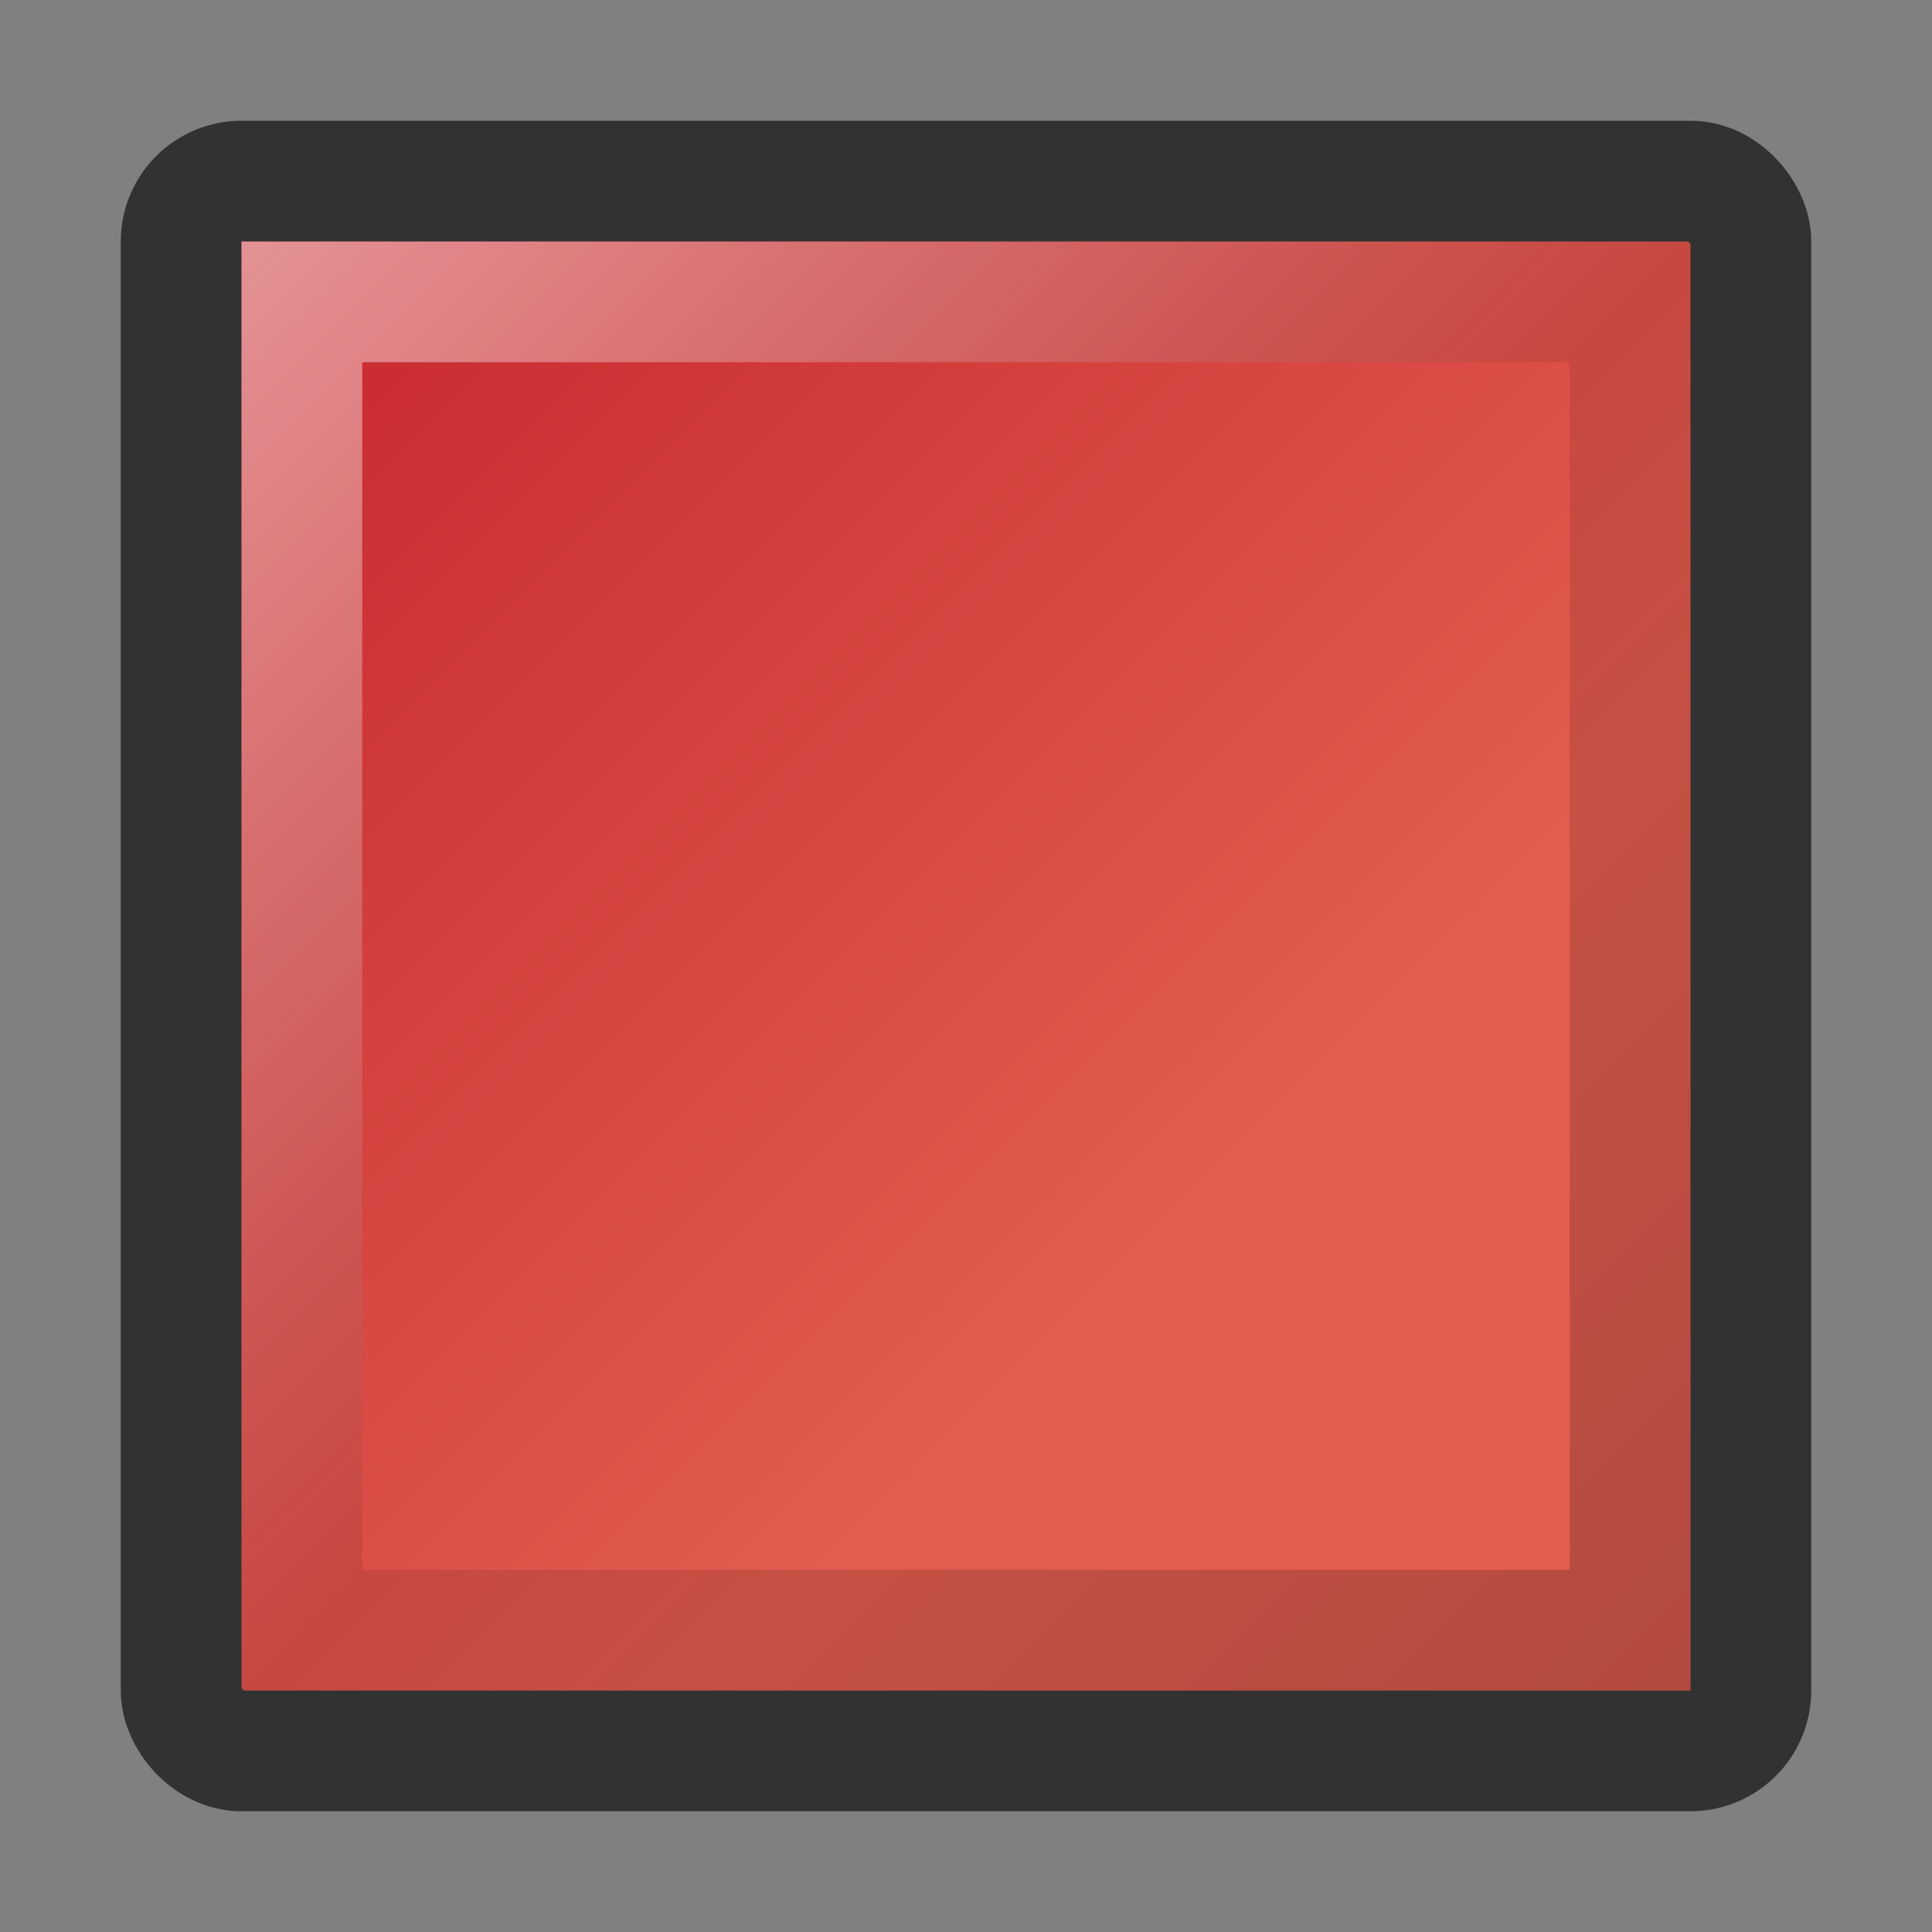 <?xml version="1.0" encoding="UTF-8" standalone="no"?>
<!-- Created with Inkscape (http://www.inkscape.org/) -->

<svg
   xmlns:svg="http://www.w3.org/2000/svg"
   xmlns="http://www.w3.org/2000/svg"
   xmlns:xlink="http://www.w3.org/1999/xlink"
   version="1.1"
   width="16"
   height="16"
   id="svg2">
  <rect width="100%" height="100%" fill="#808080" stroke="none"/>
  <defs
     id="defs4">
    <linearGradient
       id="linearGradient7956">
      <stop
         id="stop7958"
         style="stop-color:#ffffff;stop-opacity:1"
         offset="0" />
      <stop
         id="stop7960"
         style="stop-color:#ffffff;stop-opacity:0"
         offset="1" />
    </linearGradient>
    <linearGradient
       id="linearGradient7963">
      <stop
         id="stop7965"
         style="stop-color:#000000;stop-opacity:1"
         offset="0" />
      <stop
         id="stop7967"
         style="stop-color:#000000;stop-opacity:0"
         offset="1" />
    </linearGradient>
    <linearGradient
       x1="14"
       y1="1050.362"
       x2="3.128"
       y2="1039.501"
       id="linearGradient7178"
       xlink:href="#linearGradient7963"
       gradientUnits="userSpaceOnUse"
       gradientTransform="translate(0,-1036.362)" />
    <linearGradient
       x1="10"
       y1="1046.362"
       x2="2"
       y2="1038.362"
       id="linearGradient7182"
       xlink:href="#linearGradient3242"
       gradientUnits="userSpaceOnUse"
       gradientTransform="translate(0,-1036.362)" />
    <linearGradient
       x1="2"
       y1="2"
       x2="8"
       y2="8"
       id="linearGradient7962"
       xlink:href="#linearGradient7956"
       gradientUnits="userSpaceOnUse" />
    <linearGradient
       id="linearGradient3242">
      <stop
         id="stop3246"
         style="stop-color:#e35d4f;stop-opacity:1"
         offset="0" />
      <stop
         id="stop3248"
         style="stop-color:#c6262e;stop-opacity:1"
         offset="1" />
    </linearGradient>
  </defs>
  <rect
     width="13"
     height="13"
     rx="0.5"
     ry="0.5"
     x="1.5"
     y="1.5"
     id="rect7169"
     style="fill:url(#linearGradient7182);fill-opacity:1;stroke:#323232;stroke-width:1;stroke-miterlimit:4;stroke-opacity:1;stroke-dasharray:none" />
  <rect
     width="11"
     height="11"
     x="2.5"
     y="2.5"
     id="rect7961"
     style="opacity:0.5;fill:none;stroke:url(#linearGradient7962);stroke-width:1;stroke-linecap:round;stroke-linejoin:miter;stroke-miterlimit:4;stroke-opacity:1;stroke-dasharray:none" />
  <rect
     width="11"
     height="11"
     x="2.5"
     y="2.5"
     id="rect7951"
     style="opacity:0.207;fill:none;stroke:url(#linearGradient7178);stroke-width:1;stroke-linecap:round;stroke-linejoin:miter;stroke-miterlimit:4;stroke-opacity:1;stroke-dasharray:none" />
</svg>
